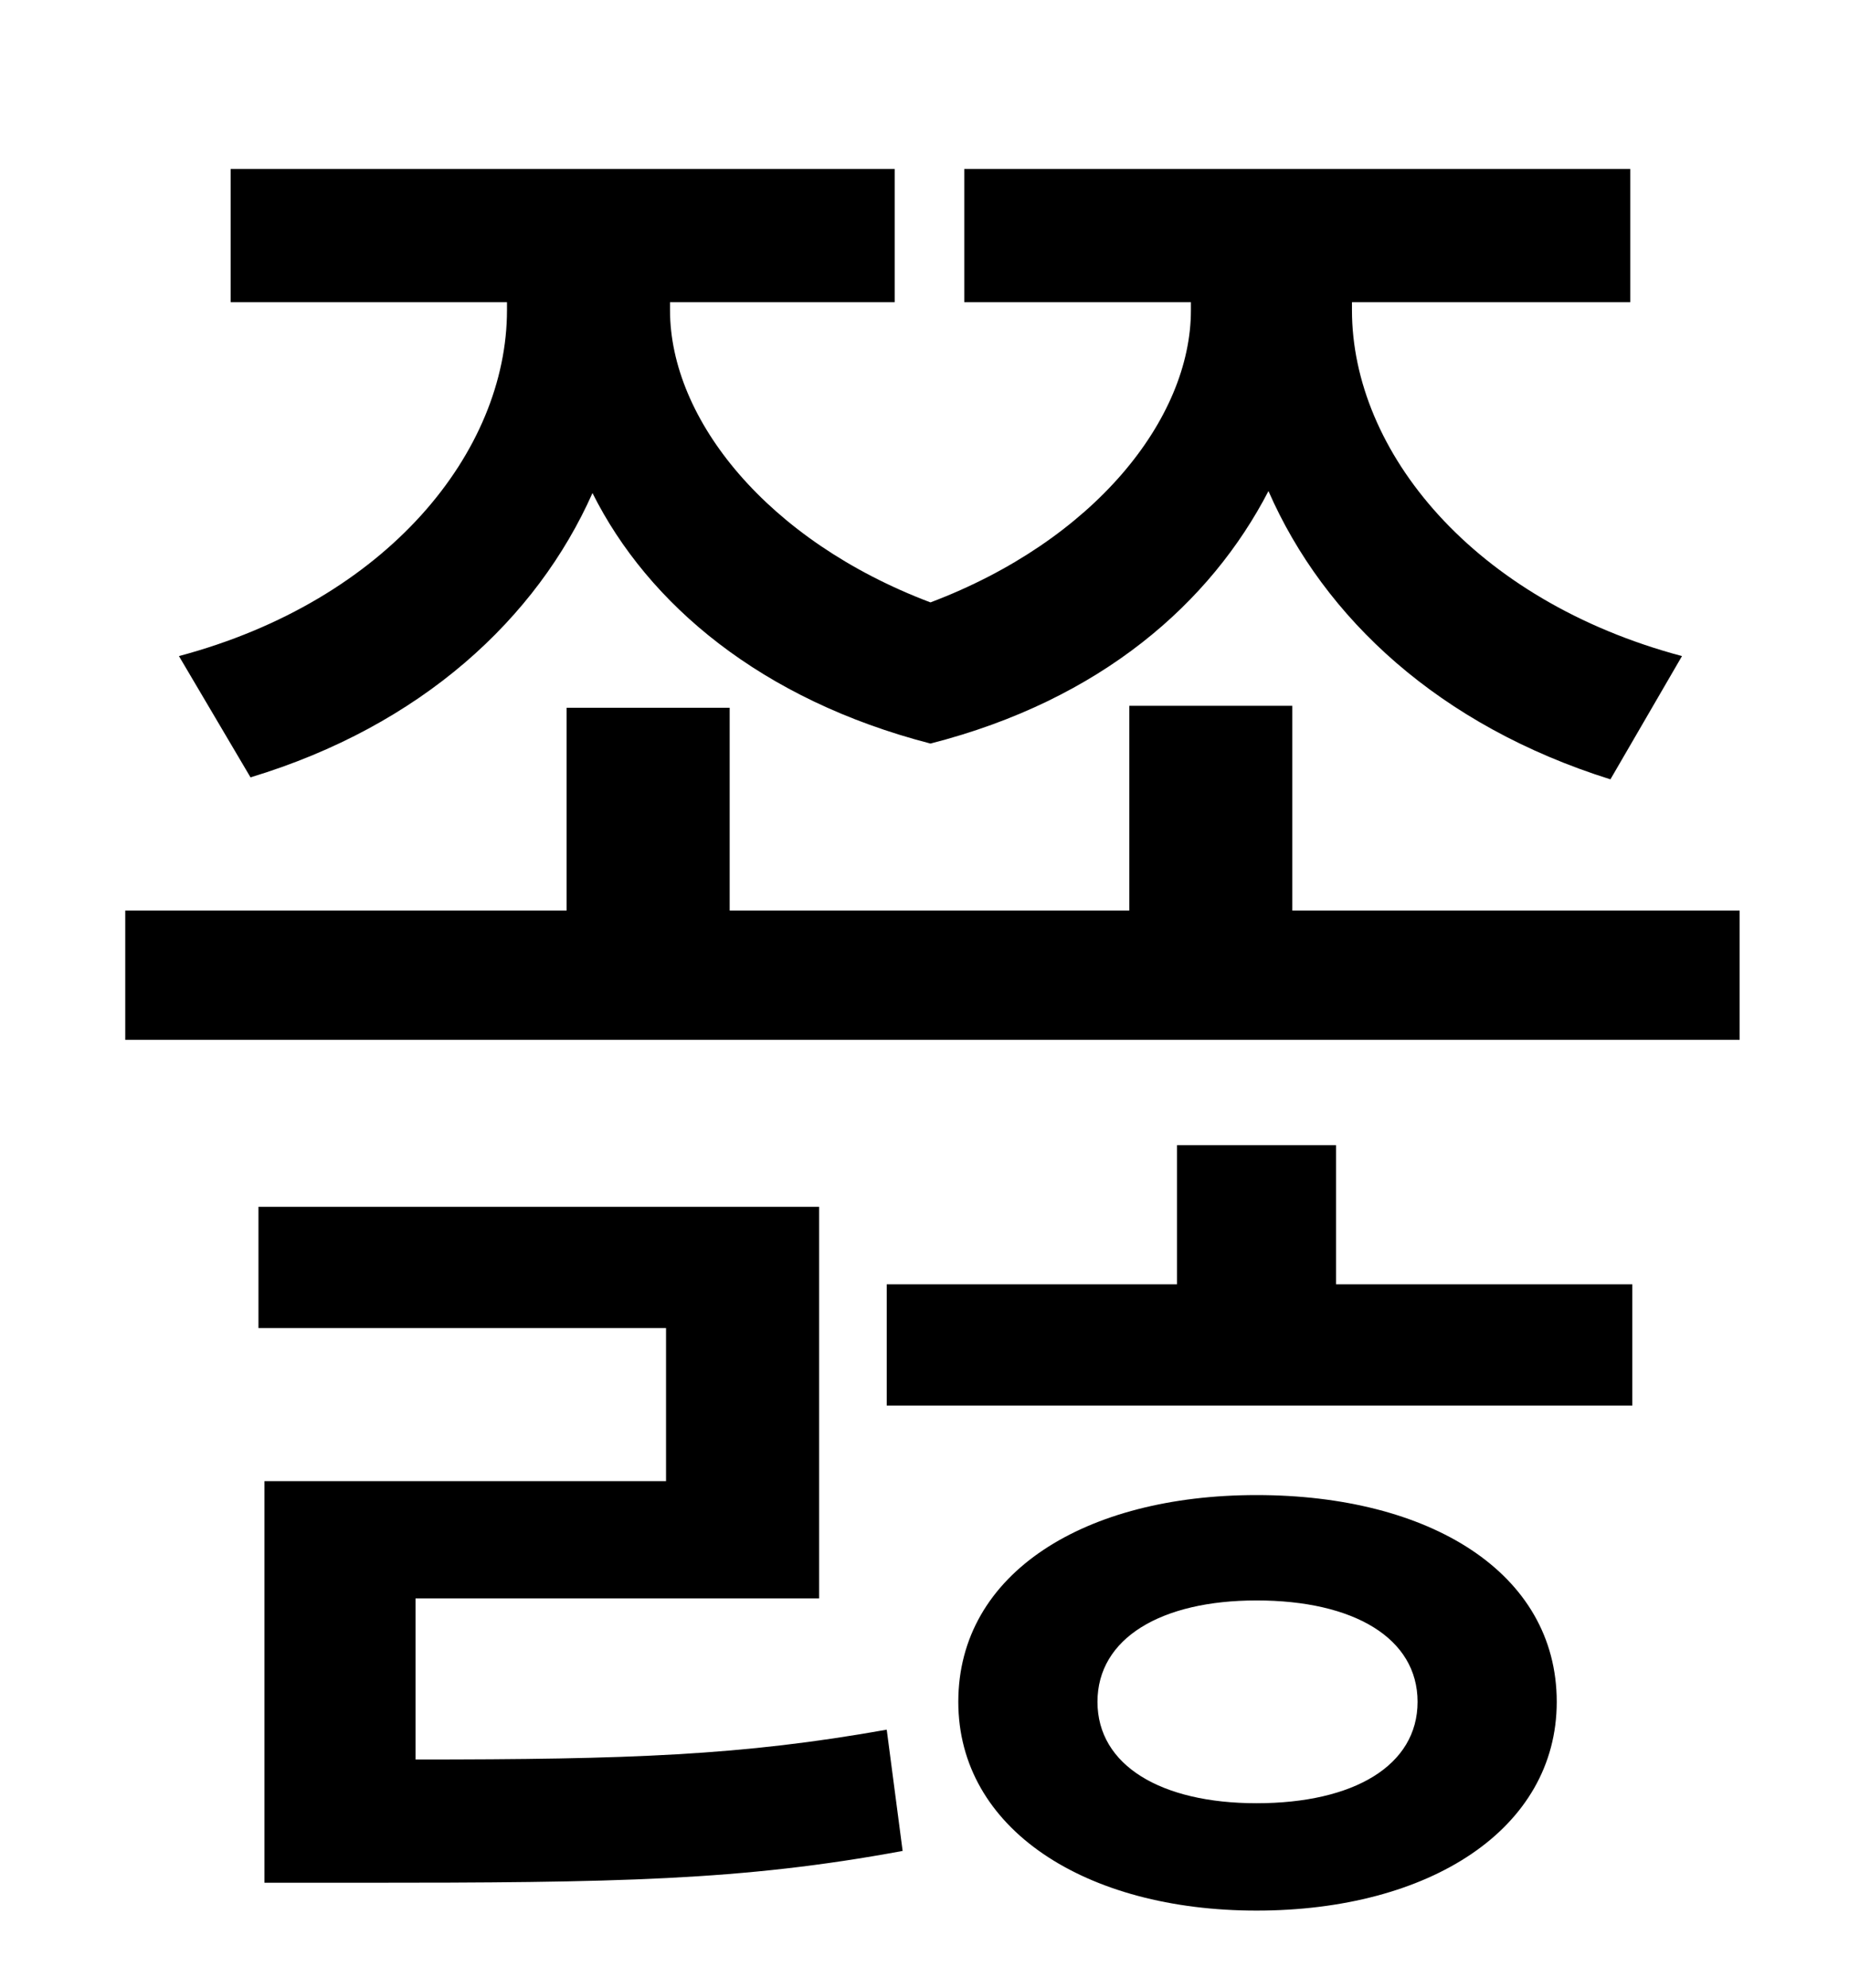 <?xml version="1.0" standalone="no"?>
<!DOCTYPE svg PUBLIC "-//W3C//DTD SVG 1.1//EN" "http://www.w3.org/Graphics/SVG/1.1/DTD/svg11.dtd" >
<svg xmlns="http://www.w3.org/2000/svg" xmlns:xlink="http://www.w3.org/1999/xlink" version="1.1" viewBox="-10 0 930 1000">
   <path fill="currentColor"
d="M116 391l-36 -61c105 -28 165 -103 165 -174v-4h-139v-67h334v67h-113v4c0 55 49 116 131 147c82 -31 131 -92 131 -147v-4h-114v-67h335v67h-140v4c0 71 61 146 166 174l-36 62c-86 -27 -144 -81 -172 -145c-29 56 -84 105 -170 127c-85 -22 -142 -70 -170 -126
c-28 63 -86 117 -172 143zM199 804v81c108 0 164 -2 237 -15l8 61c-81 15 -144 16 -273 16h-48v-202h202v-77h-205v-61h282v197h-203zM622 907c49 0 81 -19 81 -51s-32 -51 -81 -51c-48 0 -80 19 -80 51s32 51 80 51zM622 752c87 0 151 39 151 104c0 64 -64 105 -151 105
c-86 0 -150 -41 -150 -105c0 -65 64 -104 150 -104zM662 576v70h149v61h-375v-61h146v-70h80zM640 458h225v65h-812v-65h222v-102h82v102h201v-103h82v103z" />
</svg>
